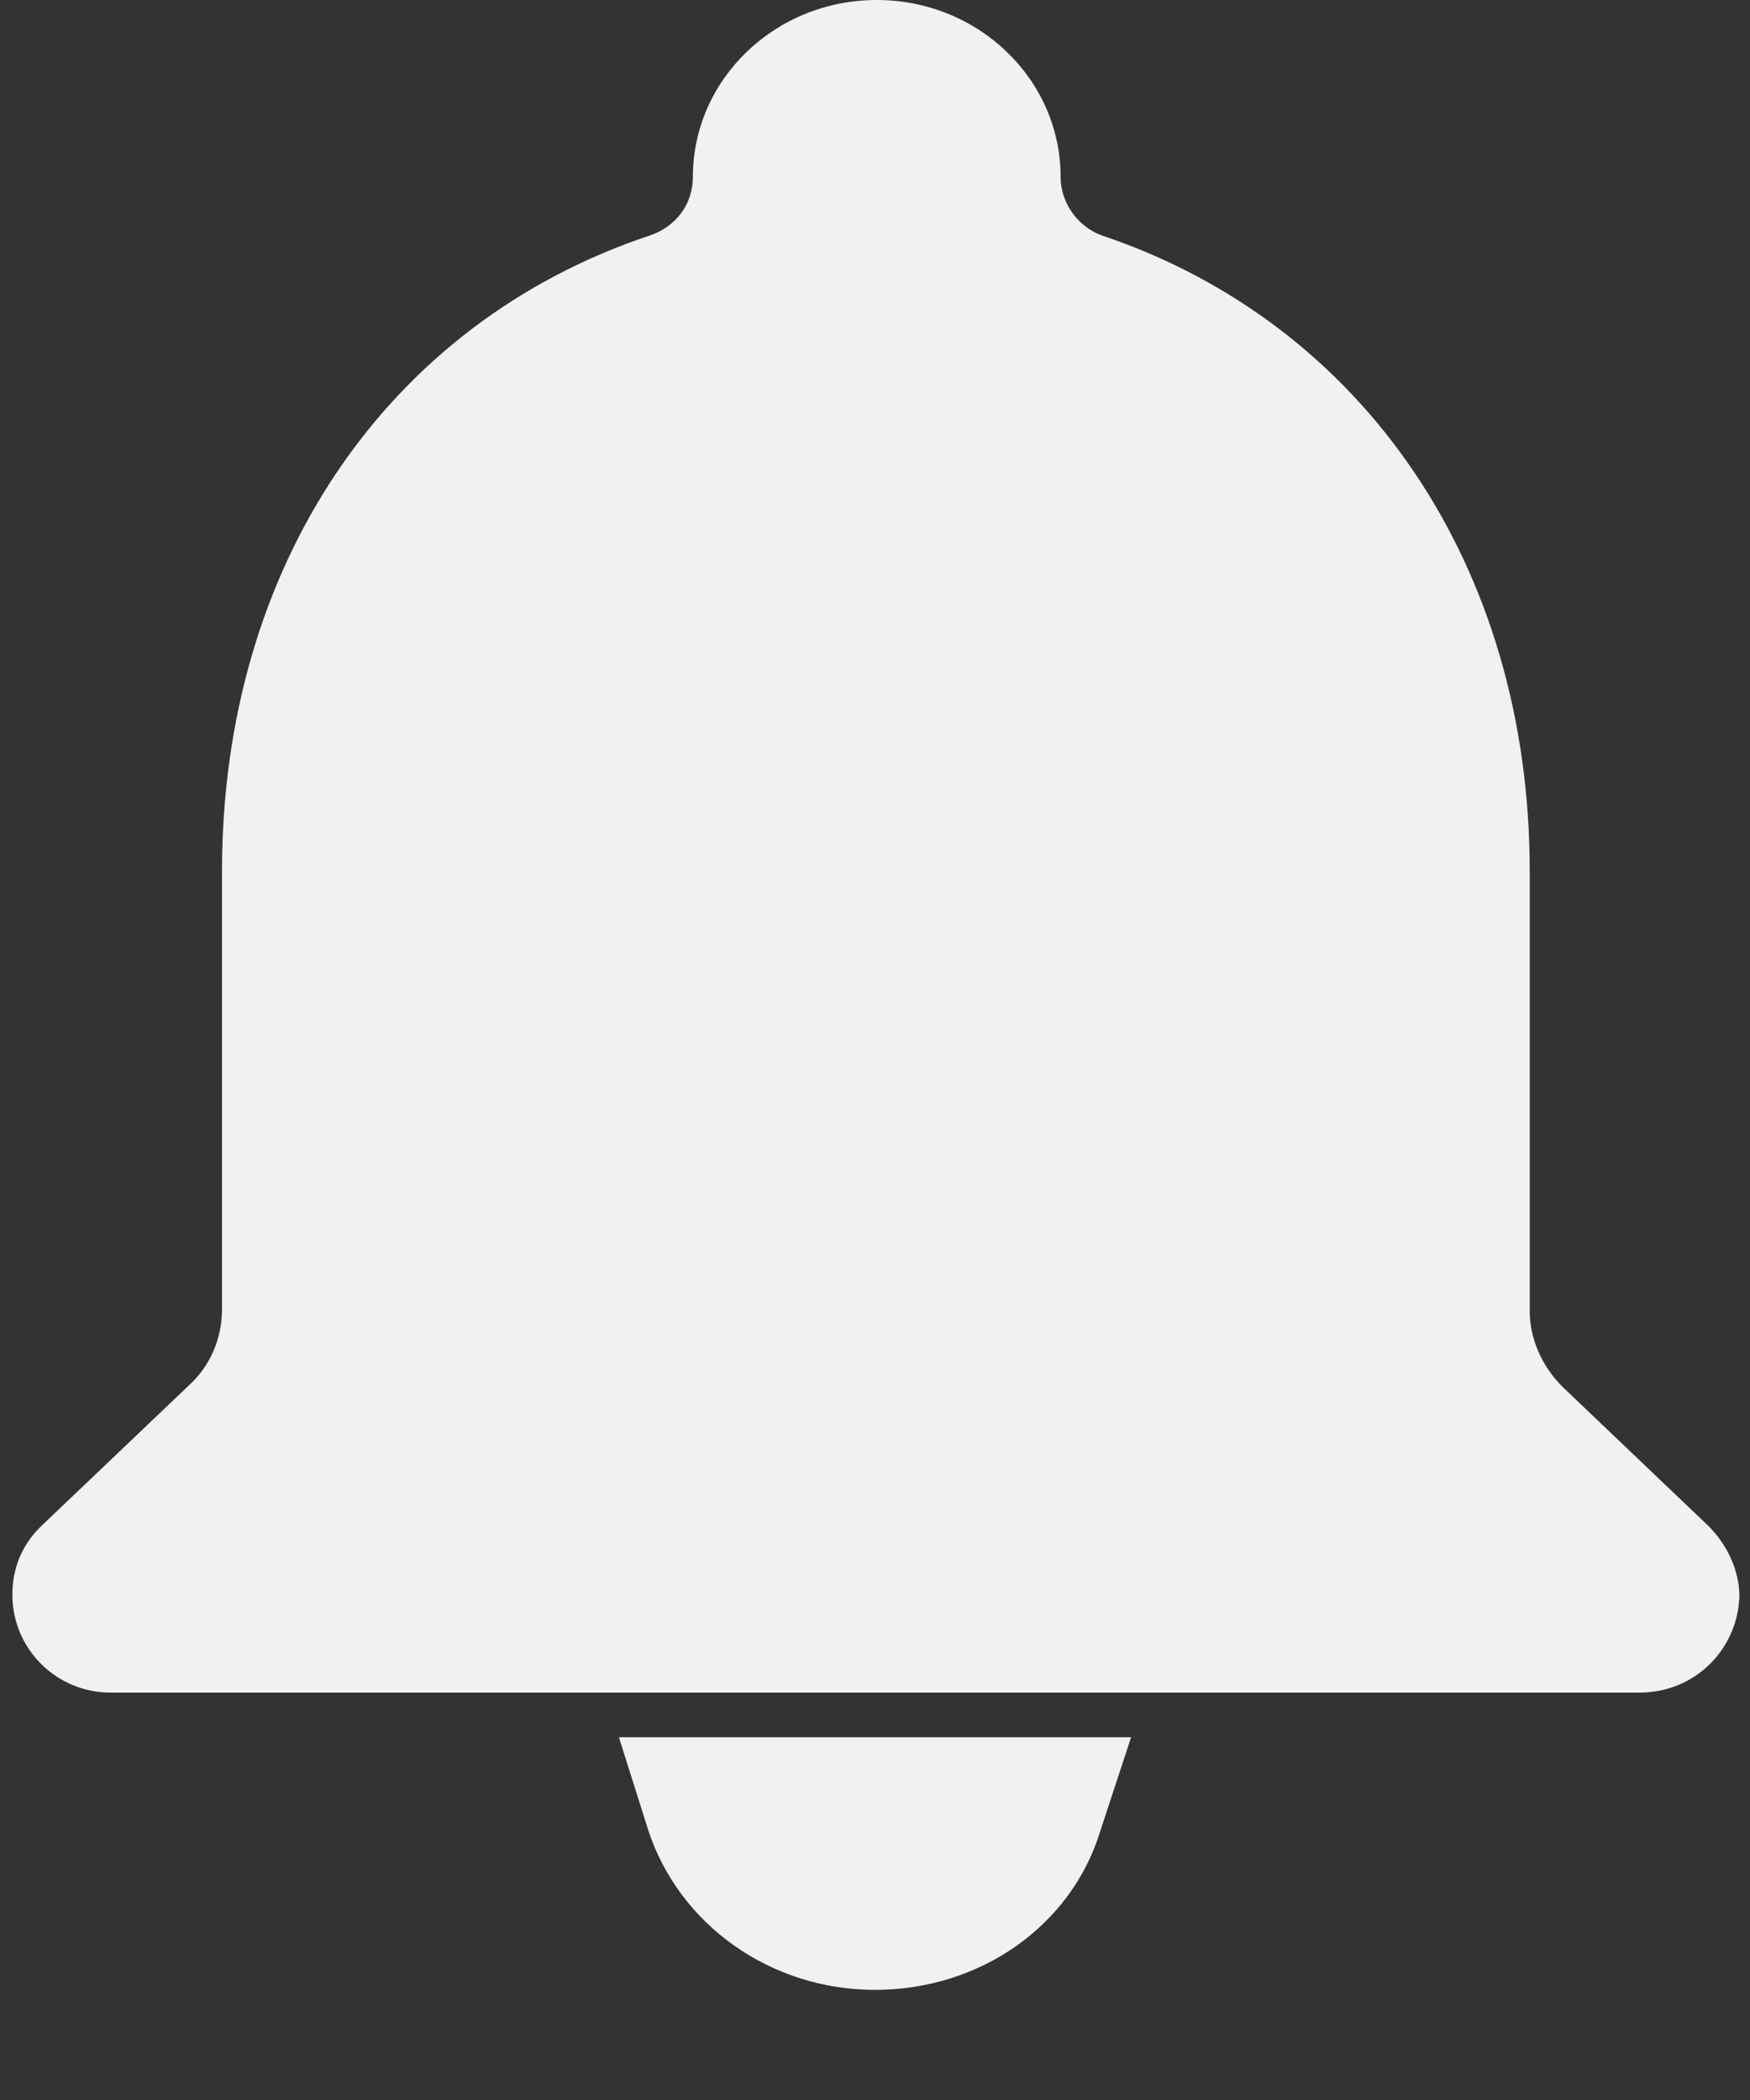<svg width="15" height="18" viewBox="0 0 15 18" fill="none" xmlns="http://www.w3.org/2000/svg">
<rect x="0" y="0" width="15" height="18" fill="#333333" stroke="none"/>
<path fill-rule="evenodd" clip-rule="evenodd" d="M5.556 15.686C5.821 16.496 6.602 17.056 7.5 17.056C8.398 17.056 9.179 16.511 9.429 15.701L9.695 14.891H5.305L5.556 15.686ZM0.946 14.508H14.054C14.526 14.508 14.894 14.139 14.909 13.683C14.909 13.462 14.805 13.241 14.643 13.079L13.392 11.886C13.215 11.709 13.112 11.474 13.112 11.238V7.467C13.112 4.846 11.683 2.769 9.444 2.018C9.238 1.944 9.091 1.738 9.091 1.517C9.091 0.678 8.384 0 7.515 0C6.646 0 5.939 0.678 5.939 1.517C5.939 1.753 5.791 1.944 5.571 2.018C3.317 2.769 1.903 4.846 1.903 7.467V11.223C1.903 11.474 1.8 11.709 1.623 11.871L0.371 13.064C0.195 13.226 0.106 13.433 0.106 13.668C0.106 14.139 0.489 14.508 0.946 14.508Z" fill="#F1F1F1"/>
</svg>
